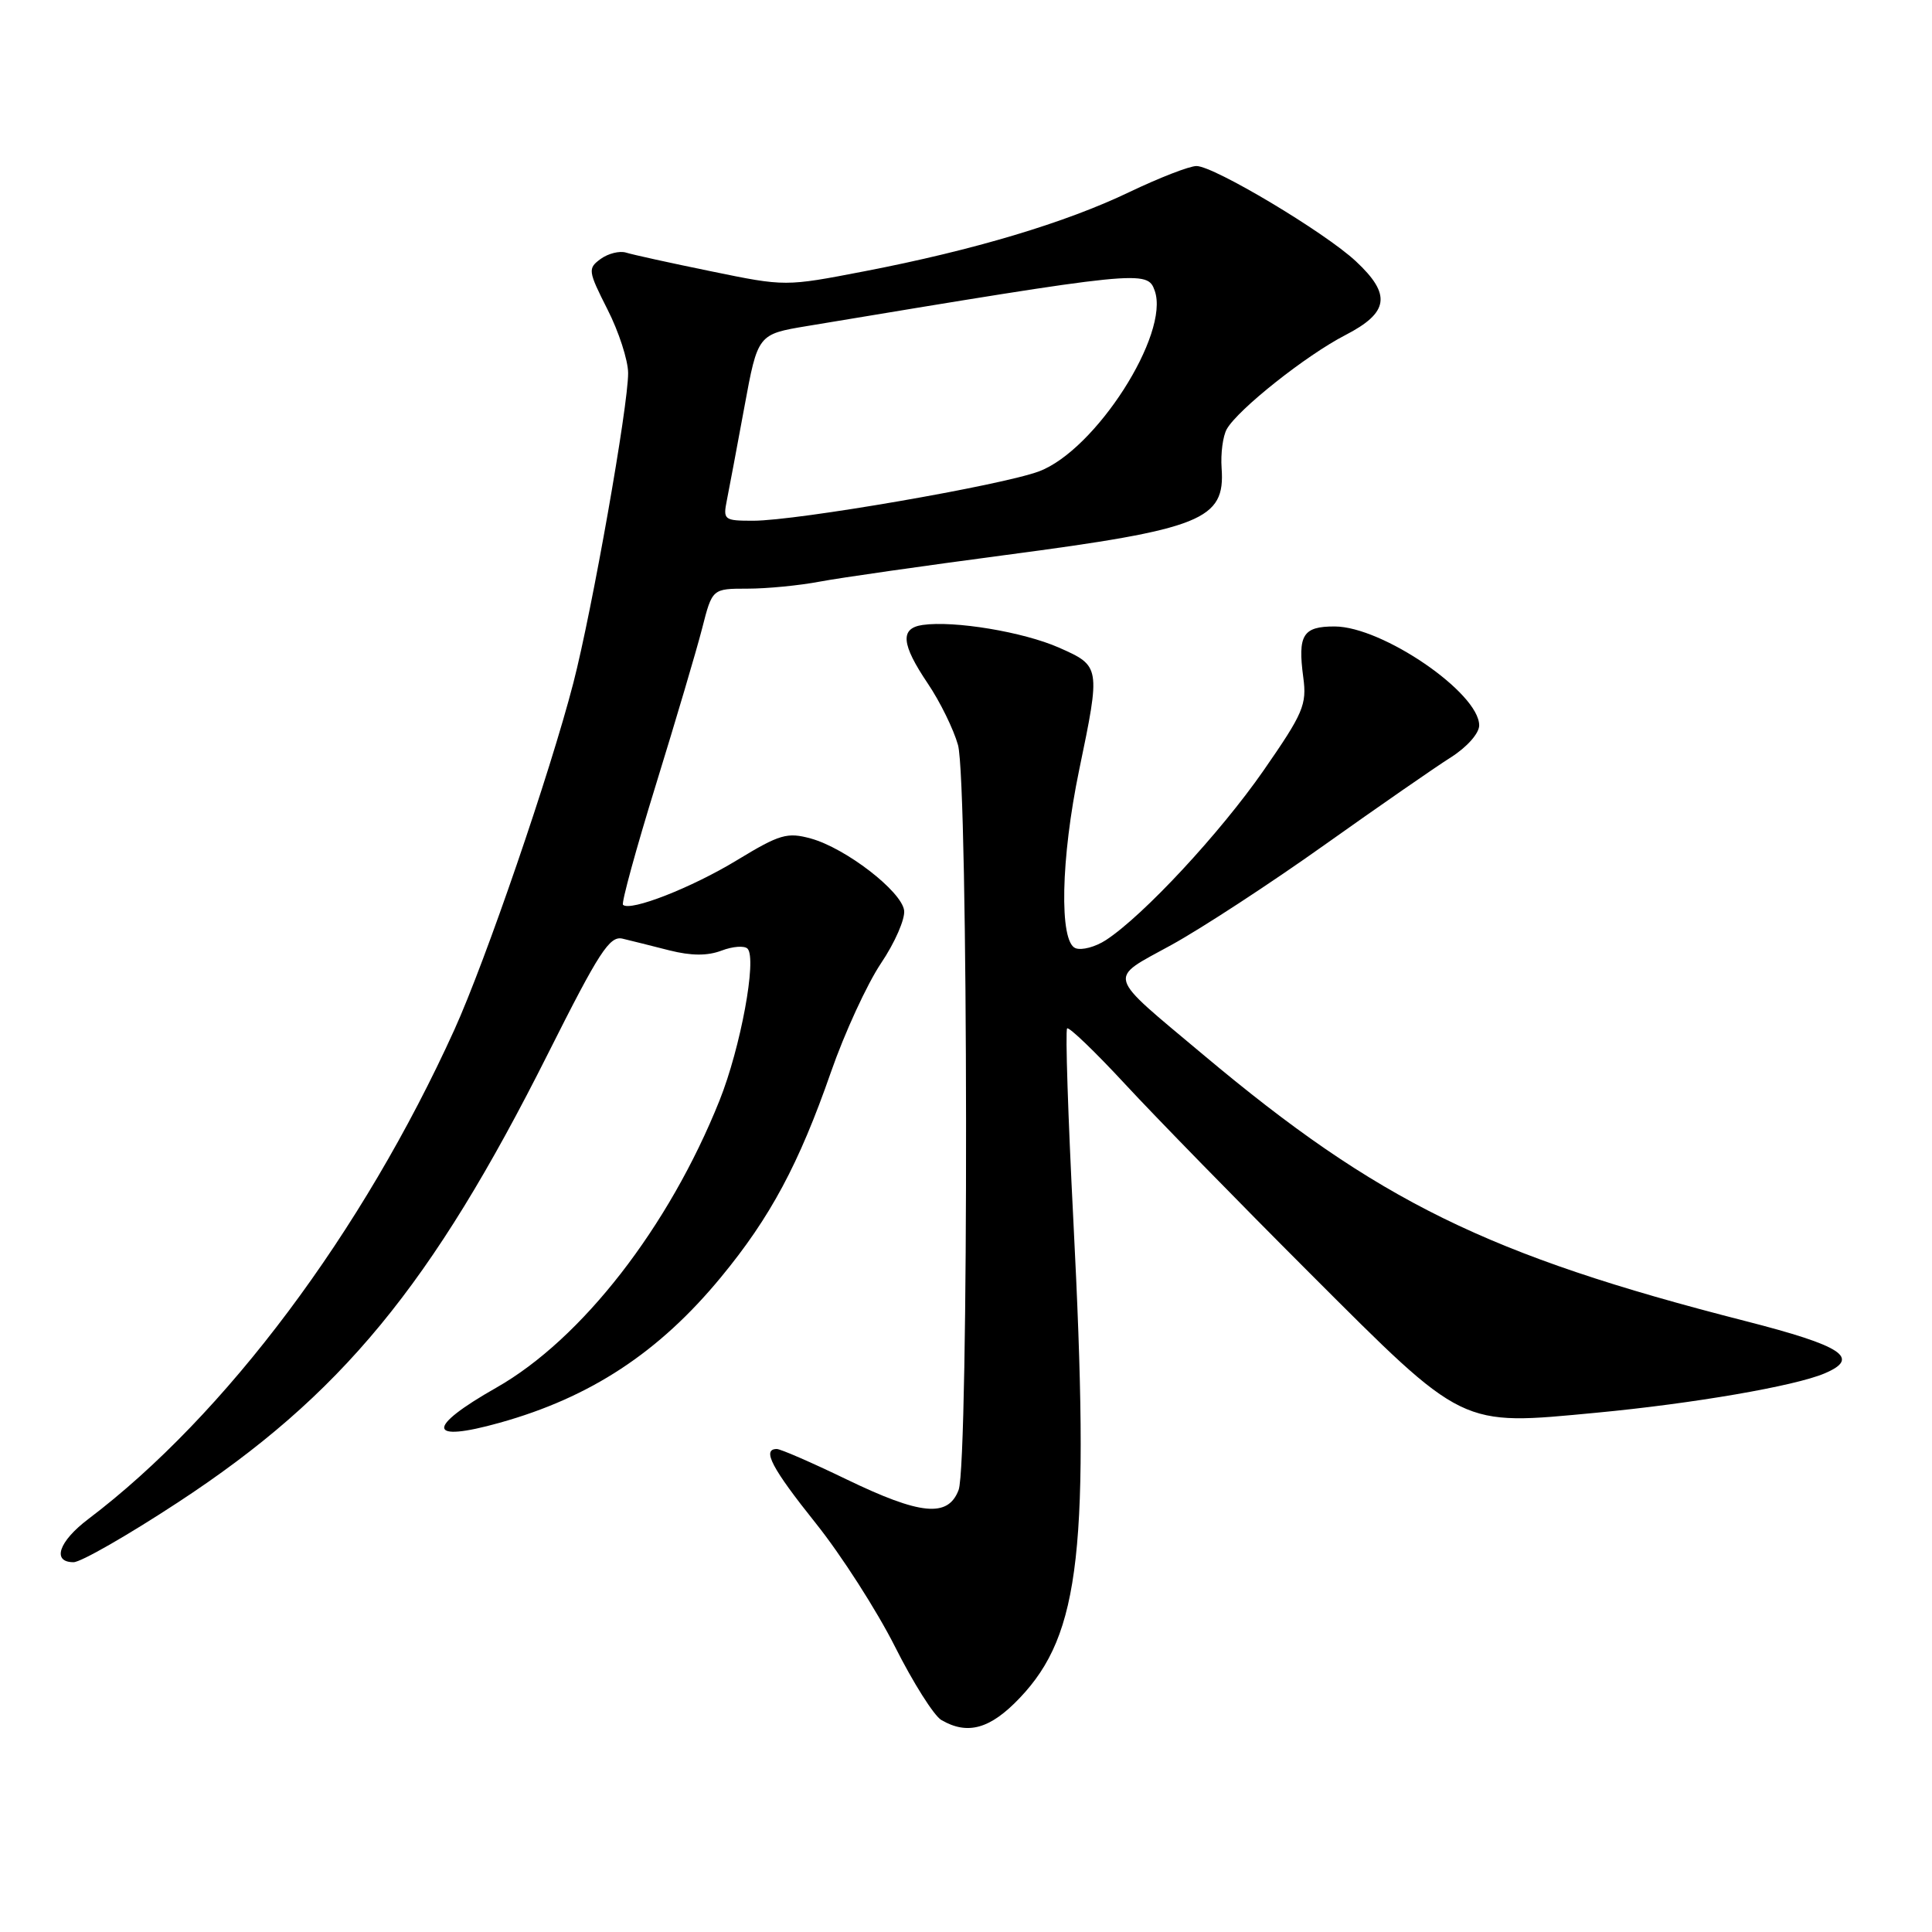 <?xml version="1.0" encoding="UTF-8" standalone="no"?>
<!DOCTYPE svg PUBLIC "-//W3C//DTD SVG 1.1//EN" "http://www.w3.org/Graphics/SVG/1.1/DTD/svg11.dtd" >
<svg xmlns="http://www.w3.org/2000/svg" xmlns:xlink="http://www.w3.org/1999/xlink" version="1.1" viewBox="0 0 256 256">
 <g >
 <path fill="currentColor"
d=" M 135.13 224.98 C 143.18 216.52 144.45 205.16 142.22 161.61 C 141.52 147.92 141.15 136.52 141.40 136.27 C 141.64 136.03 145.10 139.35 149.09 143.66 C 153.08 147.97 164.07 159.22 173.51 168.66 C 194.17 189.31 193.34 188.91 211.57 187.19 C 224.35 185.98 237.78 183.67 241.75 181.99 C 246.60 179.94 244.18 178.35 231.25 175.04 C 197.10 166.31 182.57 159.17 159.44 139.76 C 146.40 128.82 146.71 129.89 155.22 125.21 C 159.22 123.01 168.35 117.05 175.50 111.96 C 182.65 106.88 190.19 101.65 192.25 100.35 C 194.38 99.00 196.00 97.17 196.00 96.12 C 196.00 91.81 183.18 83.03 176.86 83.01 C 172.63 83.00 171.94 84.12 172.69 89.75 C 173.18 93.37 172.70 94.50 167.41 102.12 C 161.67 110.38 151.52 121.31 146.55 124.56 C 145.16 125.47 143.34 125.96 142.51 125.64 C 140.33 124.80 140.56 113.75 143.00 102.00 C 145.84 88.33 145.83 88.25 140.31 85.81 C 135.59 83.73 126.44 82.21 122.25 82.81 C 119.23 83.25 119.42 85.35 122.94 90.57 C 124.56 92.97 126.36 96.64 126.94 98.72 C 128.31 103.65 128.39 193.85 127.02 197.43 C 125.62 201.12 121.99 200.77 112.12 196.00 C 107.57 193.80 103.43 192.00 102.93 192.00 C 100.92 192.00 102.26 194.54 108.11 201.86 C 111.47 206.06 116.18 213.41 118.59 218.19 C 120.99 222.97 123.76 227.34 124.73 227.91 C 128.22 229.94 131.22 229.10 135.13 224.98 Z  M 23.60 199.06 C 45.19 184.91 57.19 170.34 72.64 139.56 C 79.39 126.12 80.78 123.96 82.50 124.38 C 83.60 124.64 86.39 125.34 88.70 125.93 C 91.61 126.66 93.74 126.67 95.61 125.96 C 97.11 125.39 98.66 125.28 99.06 125.71 C 100.31 127.06 98.14 138.81 95.34 145.82 C 88.63 162.59 77.08 177.45 65.77 183.87 C 56.38 189.20 56.58 191.22 66.22 188.52 C 78.25 185.16 87.32 179.20 95.52 169.25 C 102.07 161.32 105.87 154.22 110.10 142.07 C 111.90 136.89 114.89 130.40 116.73 127.65 C 118.58 124.91 119.96 121.74 119.80 120.62 C 119.42 118.06 112.06 112.39 107.45 111.11 C 104.31 110.25 103.33 110.53 97.65 113.98 C 91.65 117.63 83.49 120.82 82.55 119.89 C 82.32 119.65 84.28 112.49 86.91 103.98 C 89.54 95.46 92.30 86.14 93.04 83.25 C 94.38 78.00 94.38 78.00 99.05 78.00 C 101.62 78.00 105.93 77.58 108.61 77.07 C 111.30 76.56 122.39 74.98 133.26 73.54 C 159.30 70.11 162.36 68.88 161.87 62.04 C 161.73 60.09 162.04 57.76 162.56 56.85 C 164.06 54.23 173.07 47.08 178.25 44.41 C 184.05 41.42 184.40 39.04 179.66 34.62 C 175.55 30.78 160.85 22.00 158.54 22.00 C 157.61 22.00 153.62 23.55 149.67 25.44 C 141.17 29.52 129.03 33.15 114.57 35.94 C 104.06 37.97 104.06 37.97 94.28 35.96 C 88.90 34.86 83.80 33.74 82.95 33.47 C 82.09 33.21 80.58 33.59 79.59 34.31 C 77.87 35.57 77.91 35.89 80.49 40.99 C 81.99 43.93 83.22 47.73 83.23 49.42 C 83.26 53.71 78.47 80.83 75.97 90.50 C 72.89 102.42 64.36 127.28 60.21 136.44 C 48.04 163.26 29.89 187.52 11.69 201.29 C 7.78 204.25 6.84 207.00 9.75 207.00 C 10.71 207.00 16.94 203.43 23.60 199.06 Z  M 96.32 66.25 C 96.62 64.74 97.67 59.18 98.64 53.90 C 100.41 44.29 100.41 44.29 106.96 43.20 C 151.32 35.83 152.04 35.76 153.01 38.53 C 155.03 44.25 145.17 59.65 137.67 62.46 C 132.73 64.31 105.59 69.00 99.80 69.00 C 95.93 69.00 95.79 68.89 96.32 66.25 Z "/>
</g>
</svg>